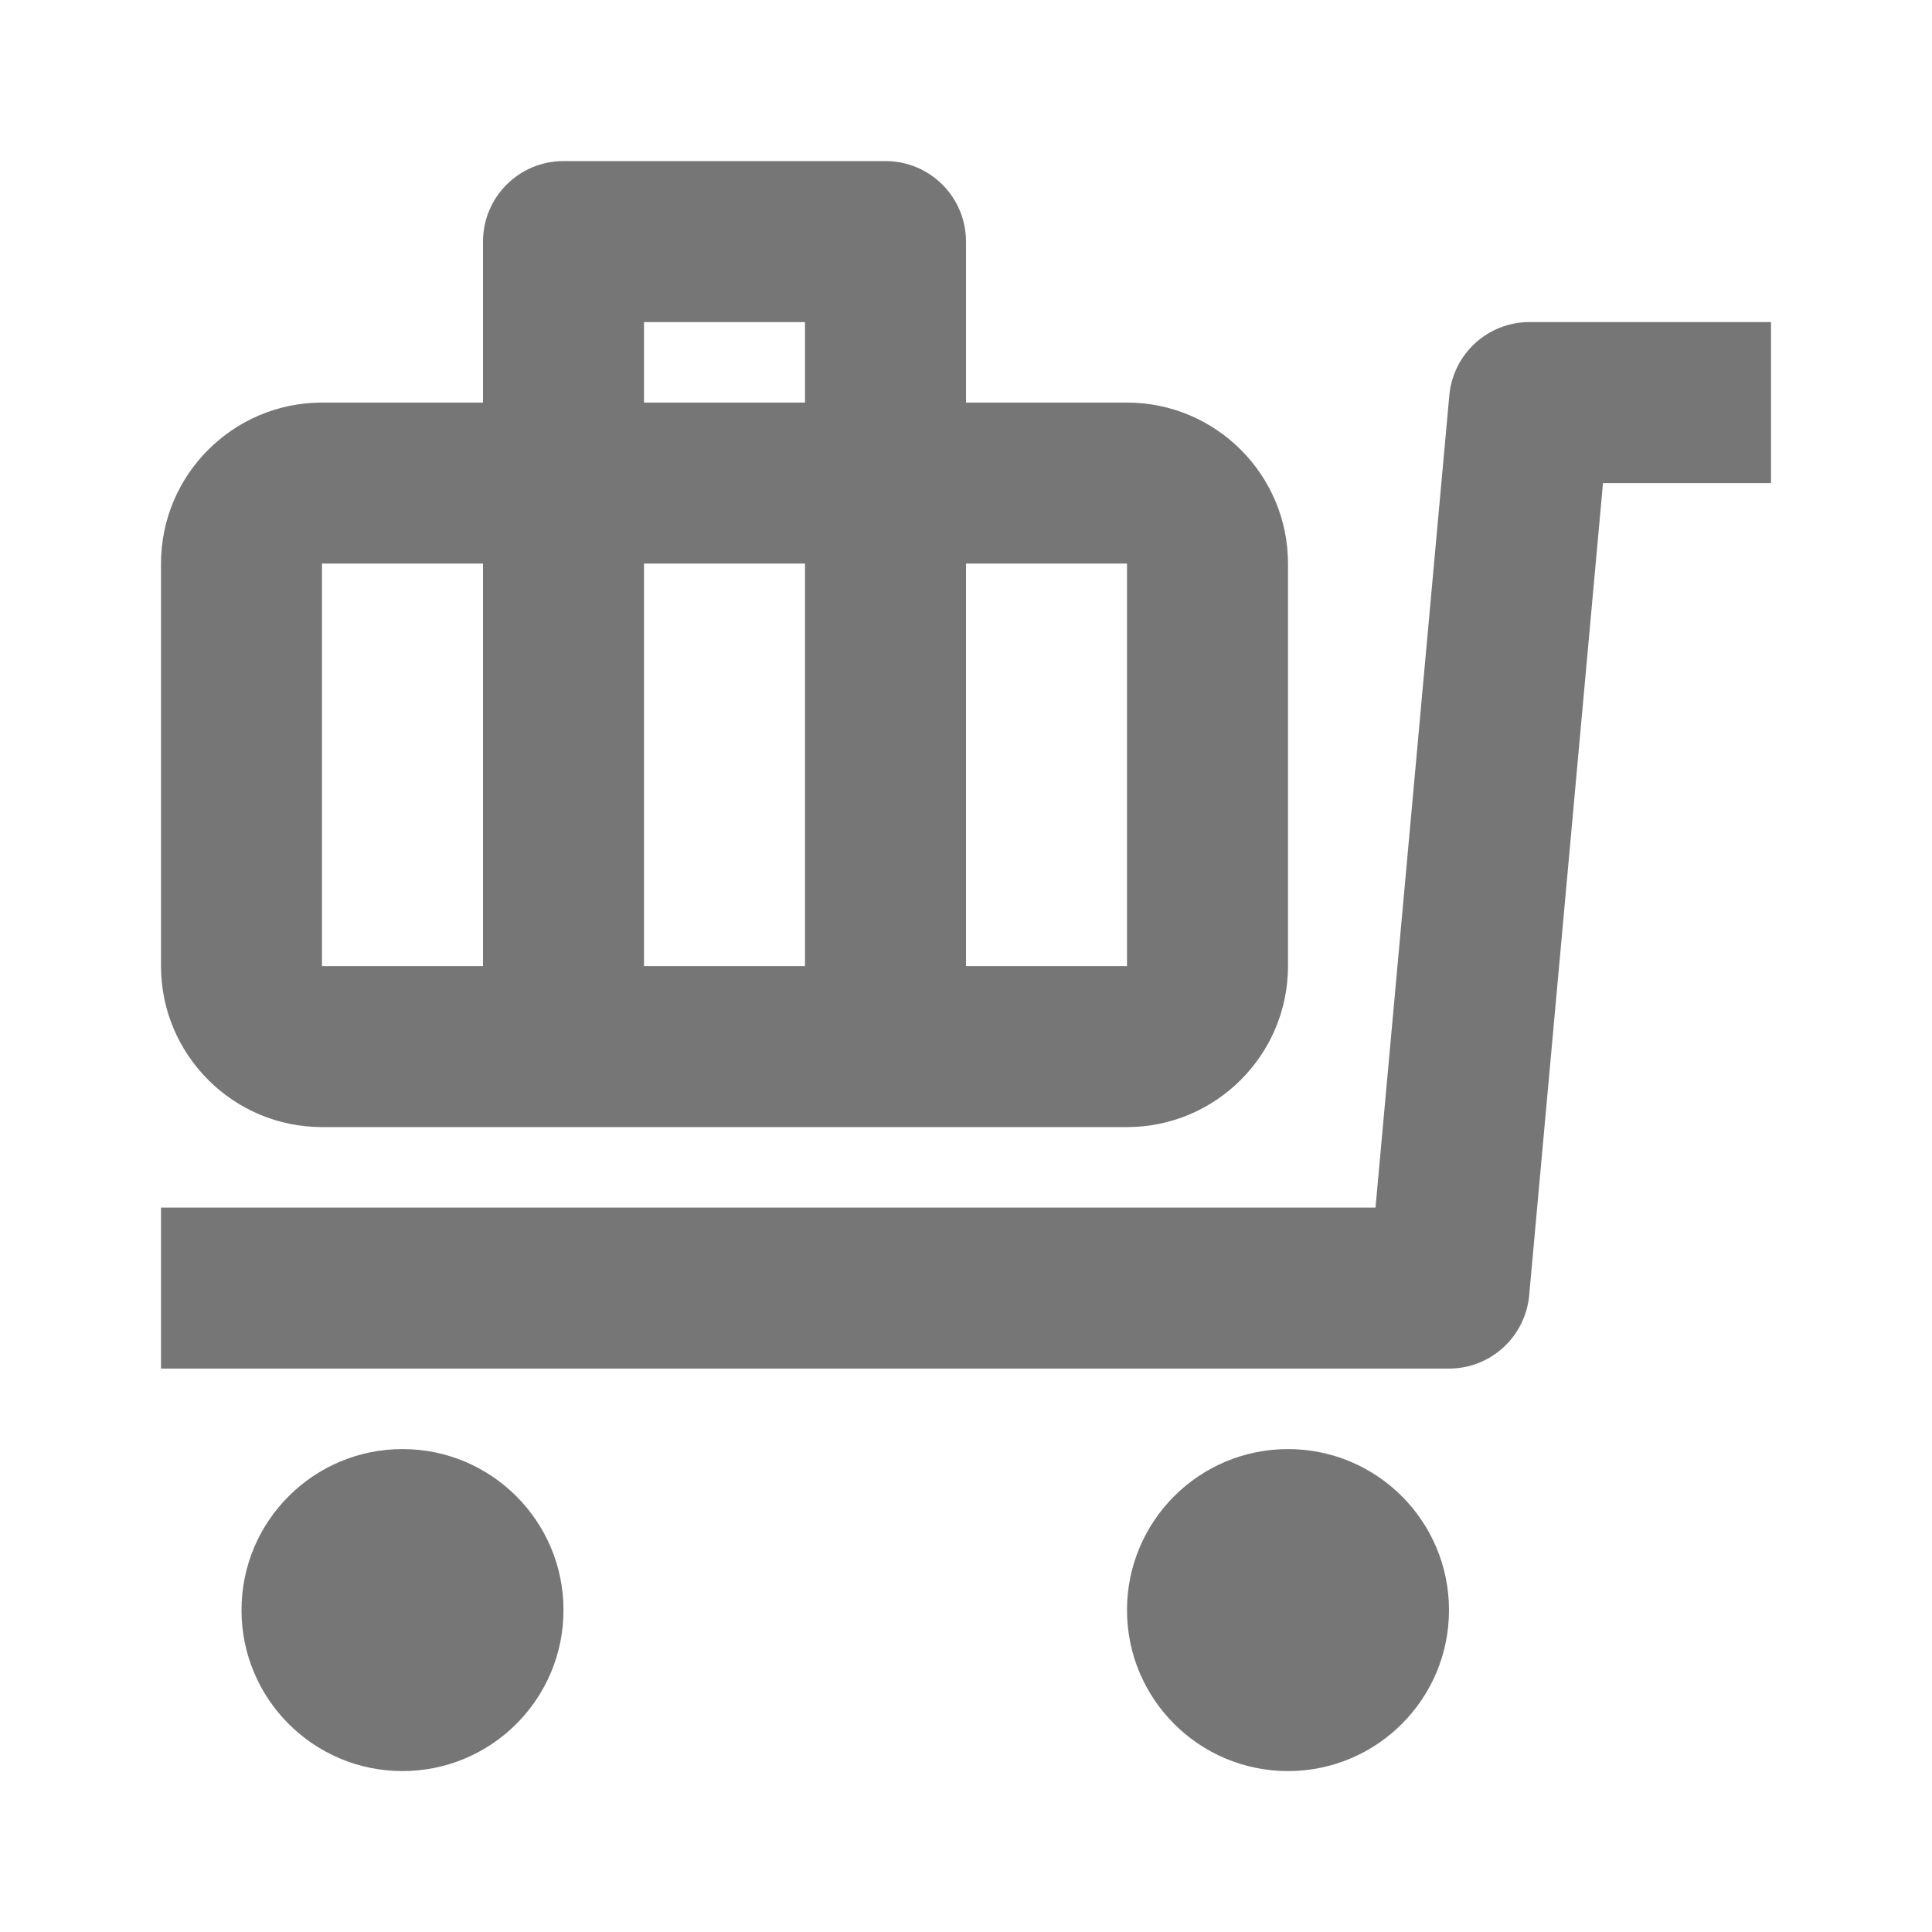 <?xml version="1.0" encoding="utf-8"?>
<!-- Generator: Adobe Illustrator 17.1.0, SVG Export Plug-In . SVG Version: 6.00 Build 0)  -->
<!DOCTYPE svg PUBLIC "-//W3C//DTD SVG 1.1//EN" "http://www.w3.org/Graphics/SVG/1.1/DTD/svg11.dtd">
<svg version="1.1" xmlns="http://www.w3.org/2000/svg" xmlns:xlink="http://www.w3.org/1999/xlink" x="0px" y="0px" width="24px"
	 height="24px" viewBox="0 0 24 24" enable-background="new 0 0 24 24" xml:space="preserve">
<g id="Frame_-_24px">
	<rect fill="none" width="24" height="24"/>
</g>
<g id="Filled_Icons">
	<g>
		<path fill="#767676" d="M19,4.001c-0.518,0-0.949,0.395-0.996,0.91l-0.917,10.09H2v2h16c0.518,0,0.949-0.395,0.996-0.91
			l0.917-10.09H22v-2H19z"/>
		<circle fill="#767676" cx="5" cy="20.001" r="2"/>
		<circle fill="#767676" cx="16" cy="20.001" r="2"/>
		<path fill="#767676" d="M4,14.001h10c1.104,0,2-0.898,2-2v-5c0-1.103-0.896-2-2-2h-2v-2c0-0.552-0.447-1-1-1H7
			c-0.553,0-1,0.448-1,1v2H4c-1.103,0-2,0.897-2,2v5C2,13.104,2.897,14.001,4,14.001z M12,7.001h2v5h-2V7.001z M8,4.001h2v1H8V4.001
			z M8,7.001h2v5H8V7.001z M4,7.001h2v5H4V7.001z"/>
	</g>
</g>
</svg>
